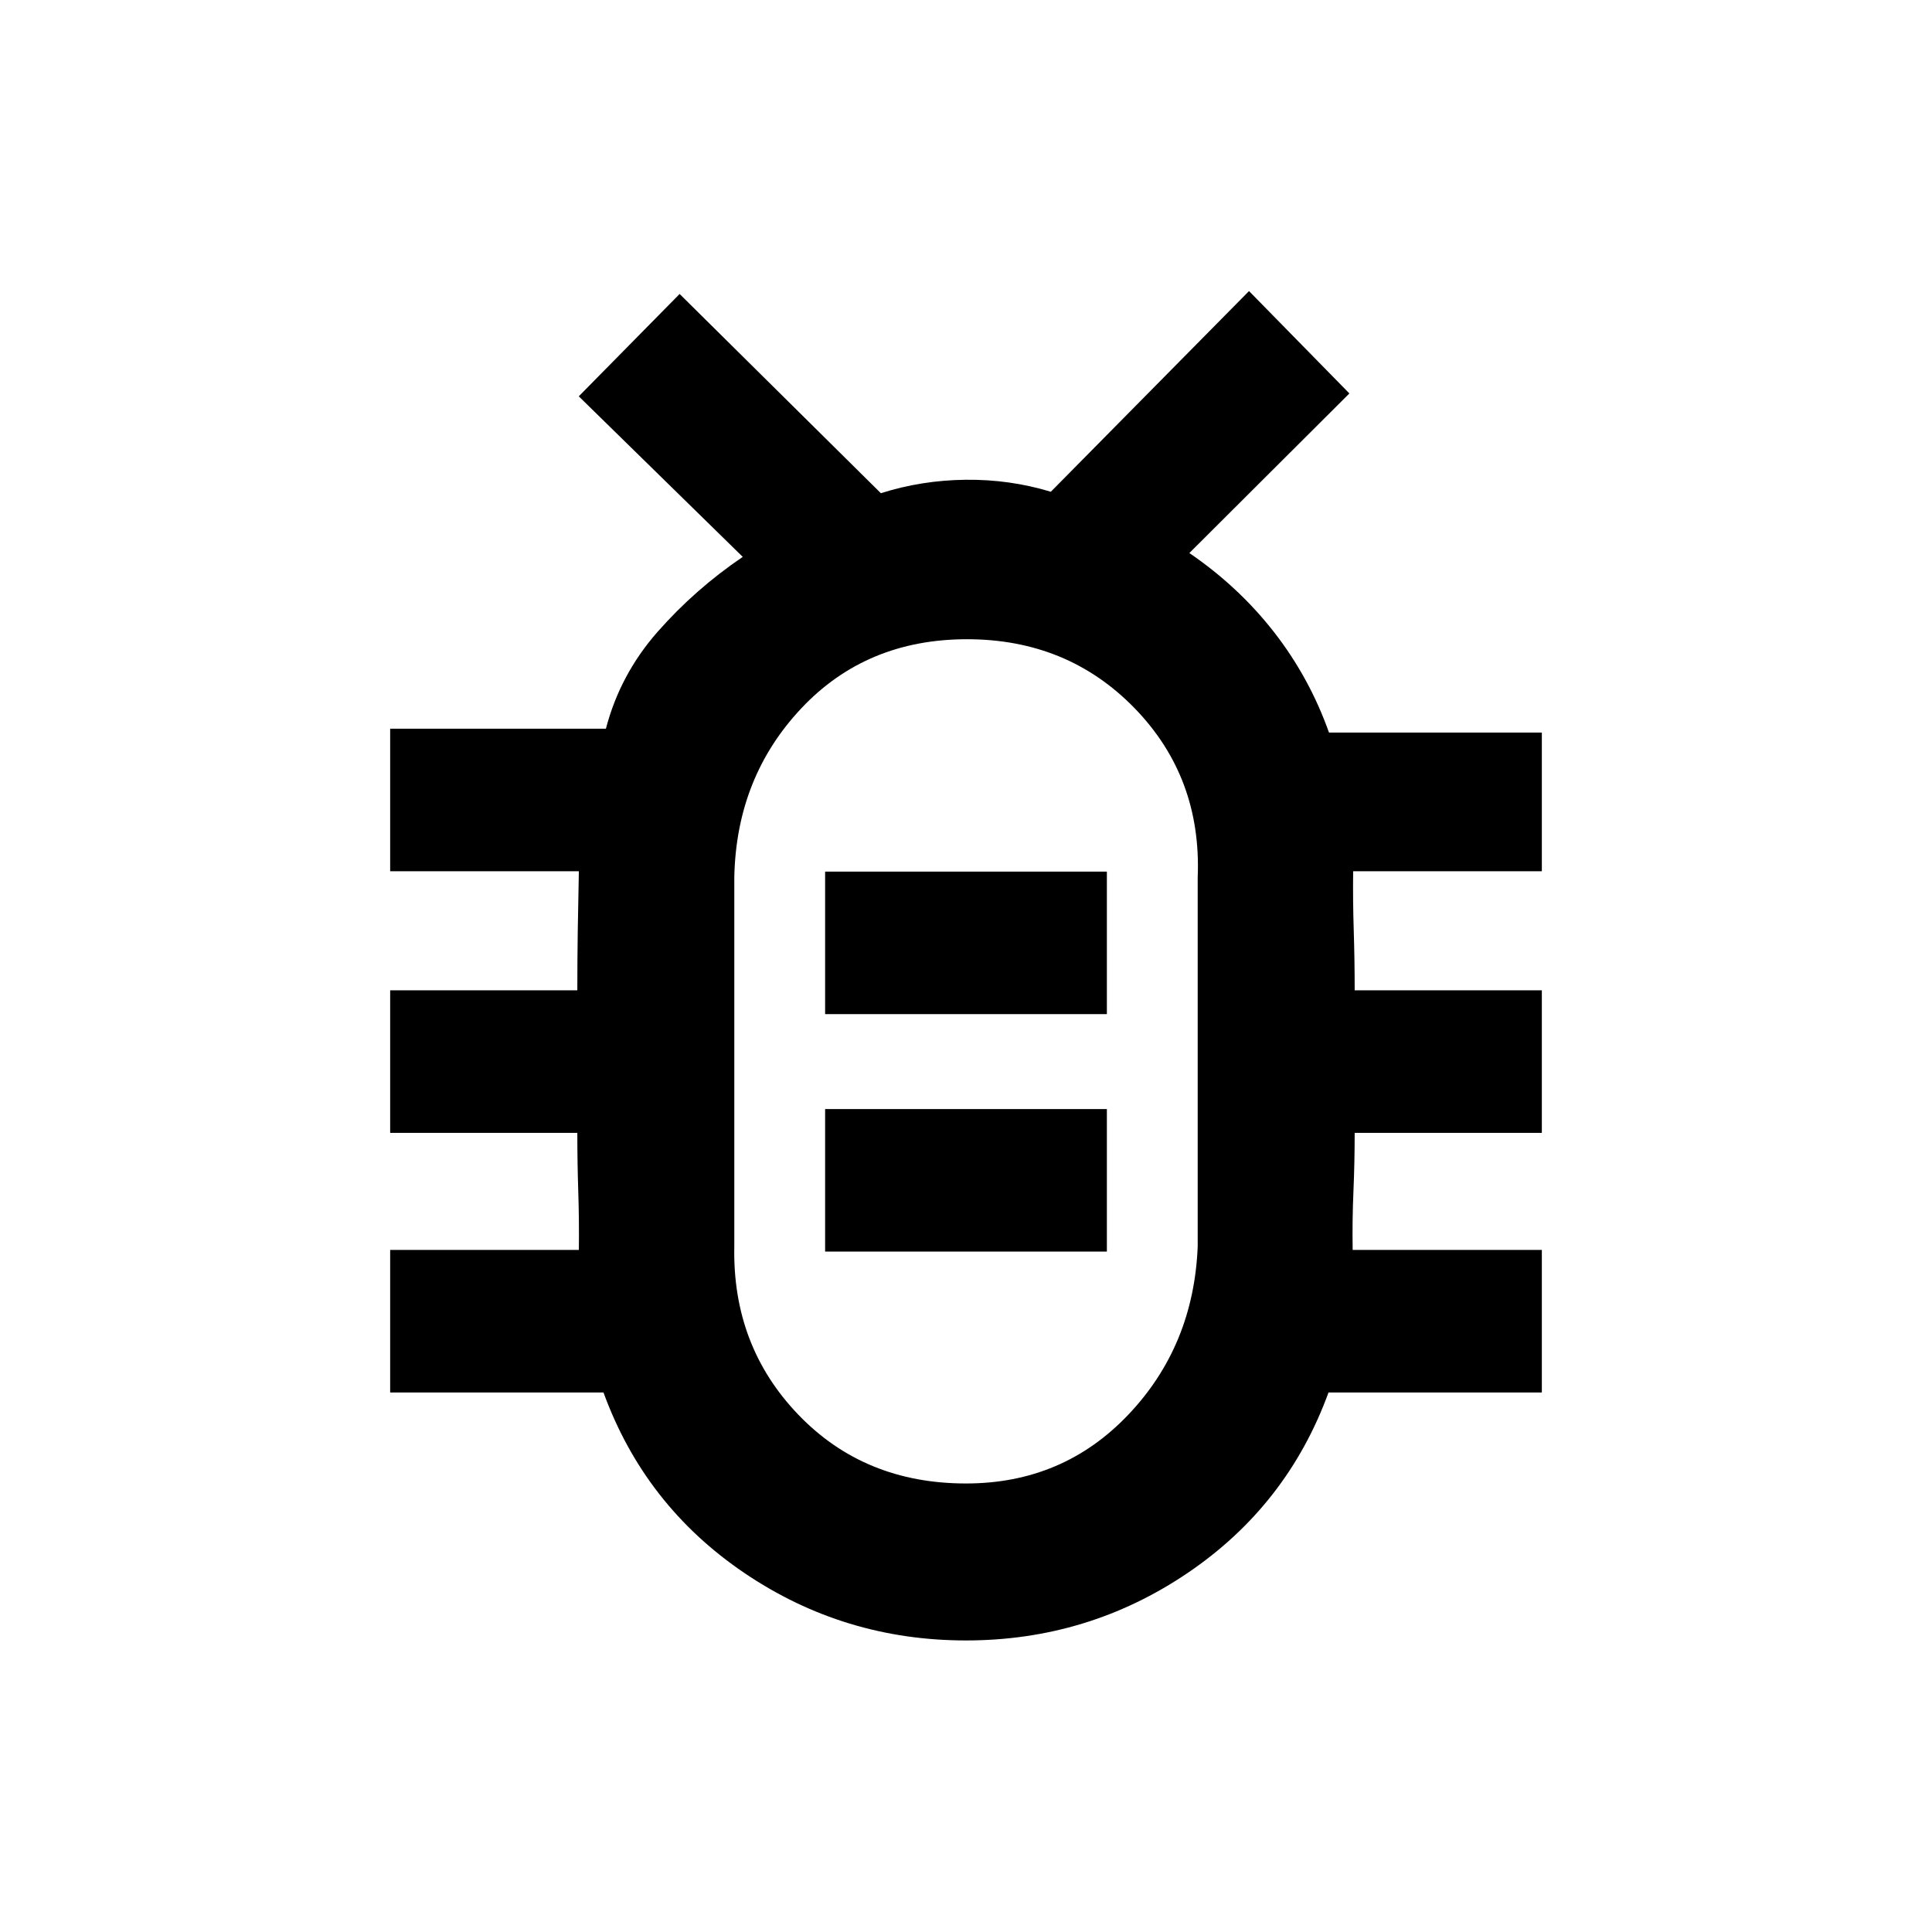 <svg xmlns="http://www.w3.org/2000/svg" height="20" viewBox="0 -960 960 960" width="20"><path d="M480-222.87q48.17 0 80.65-34.18 32.48-34.18 34.48-83.58v-183.5q2-49.6-31.31-83.92-33.32-34.32-83.32-34.32-50 0-82.32 34.32-32.31 34.32-33.31 83.92v183.5q-1 49.4 31.81 83.58 32.82 34.18 83.32 34.18Zm-70-115.22h140v-70.82H410v70.82Zm0-118h140v-70.82H410v70.82Zm70 25.35Zm-.01 285.87q-60.62 0-110.14-33.54-49.52-33.55-69.98-89.68h-106v-70.82h93.76q.18-14.47-.29-28.93-.47-14.46-.47-29.25h-93v-70.82h93q0-15.29.22-30t.54-29.18h-93.76v-70.82h107.2q7.04-26.96 25.7-48.16 18.66-21.2 42.3-37.22l-81.48-79.78 50.11-50.86 100 99q20.29-6.44 42.15-6.68 21.87-.24 42.3 5.96l98.48-99.72 49.87 50.87-79.52 79.3q24.43 16.68 42.03 39.23 17.6 22.56 27.36 49.97h105.76v68.91h-93.76q-.18 14.47.29 29.26.47 14.8.47 29.92h93v70.82h-93q0 14.79-.62 29.21-.62 14.42-.38 28.97h94v70.82h-106q-20.46 56.13-69.99 89.68-49.53 33.54-110.15 33.54Z"/></svg>
